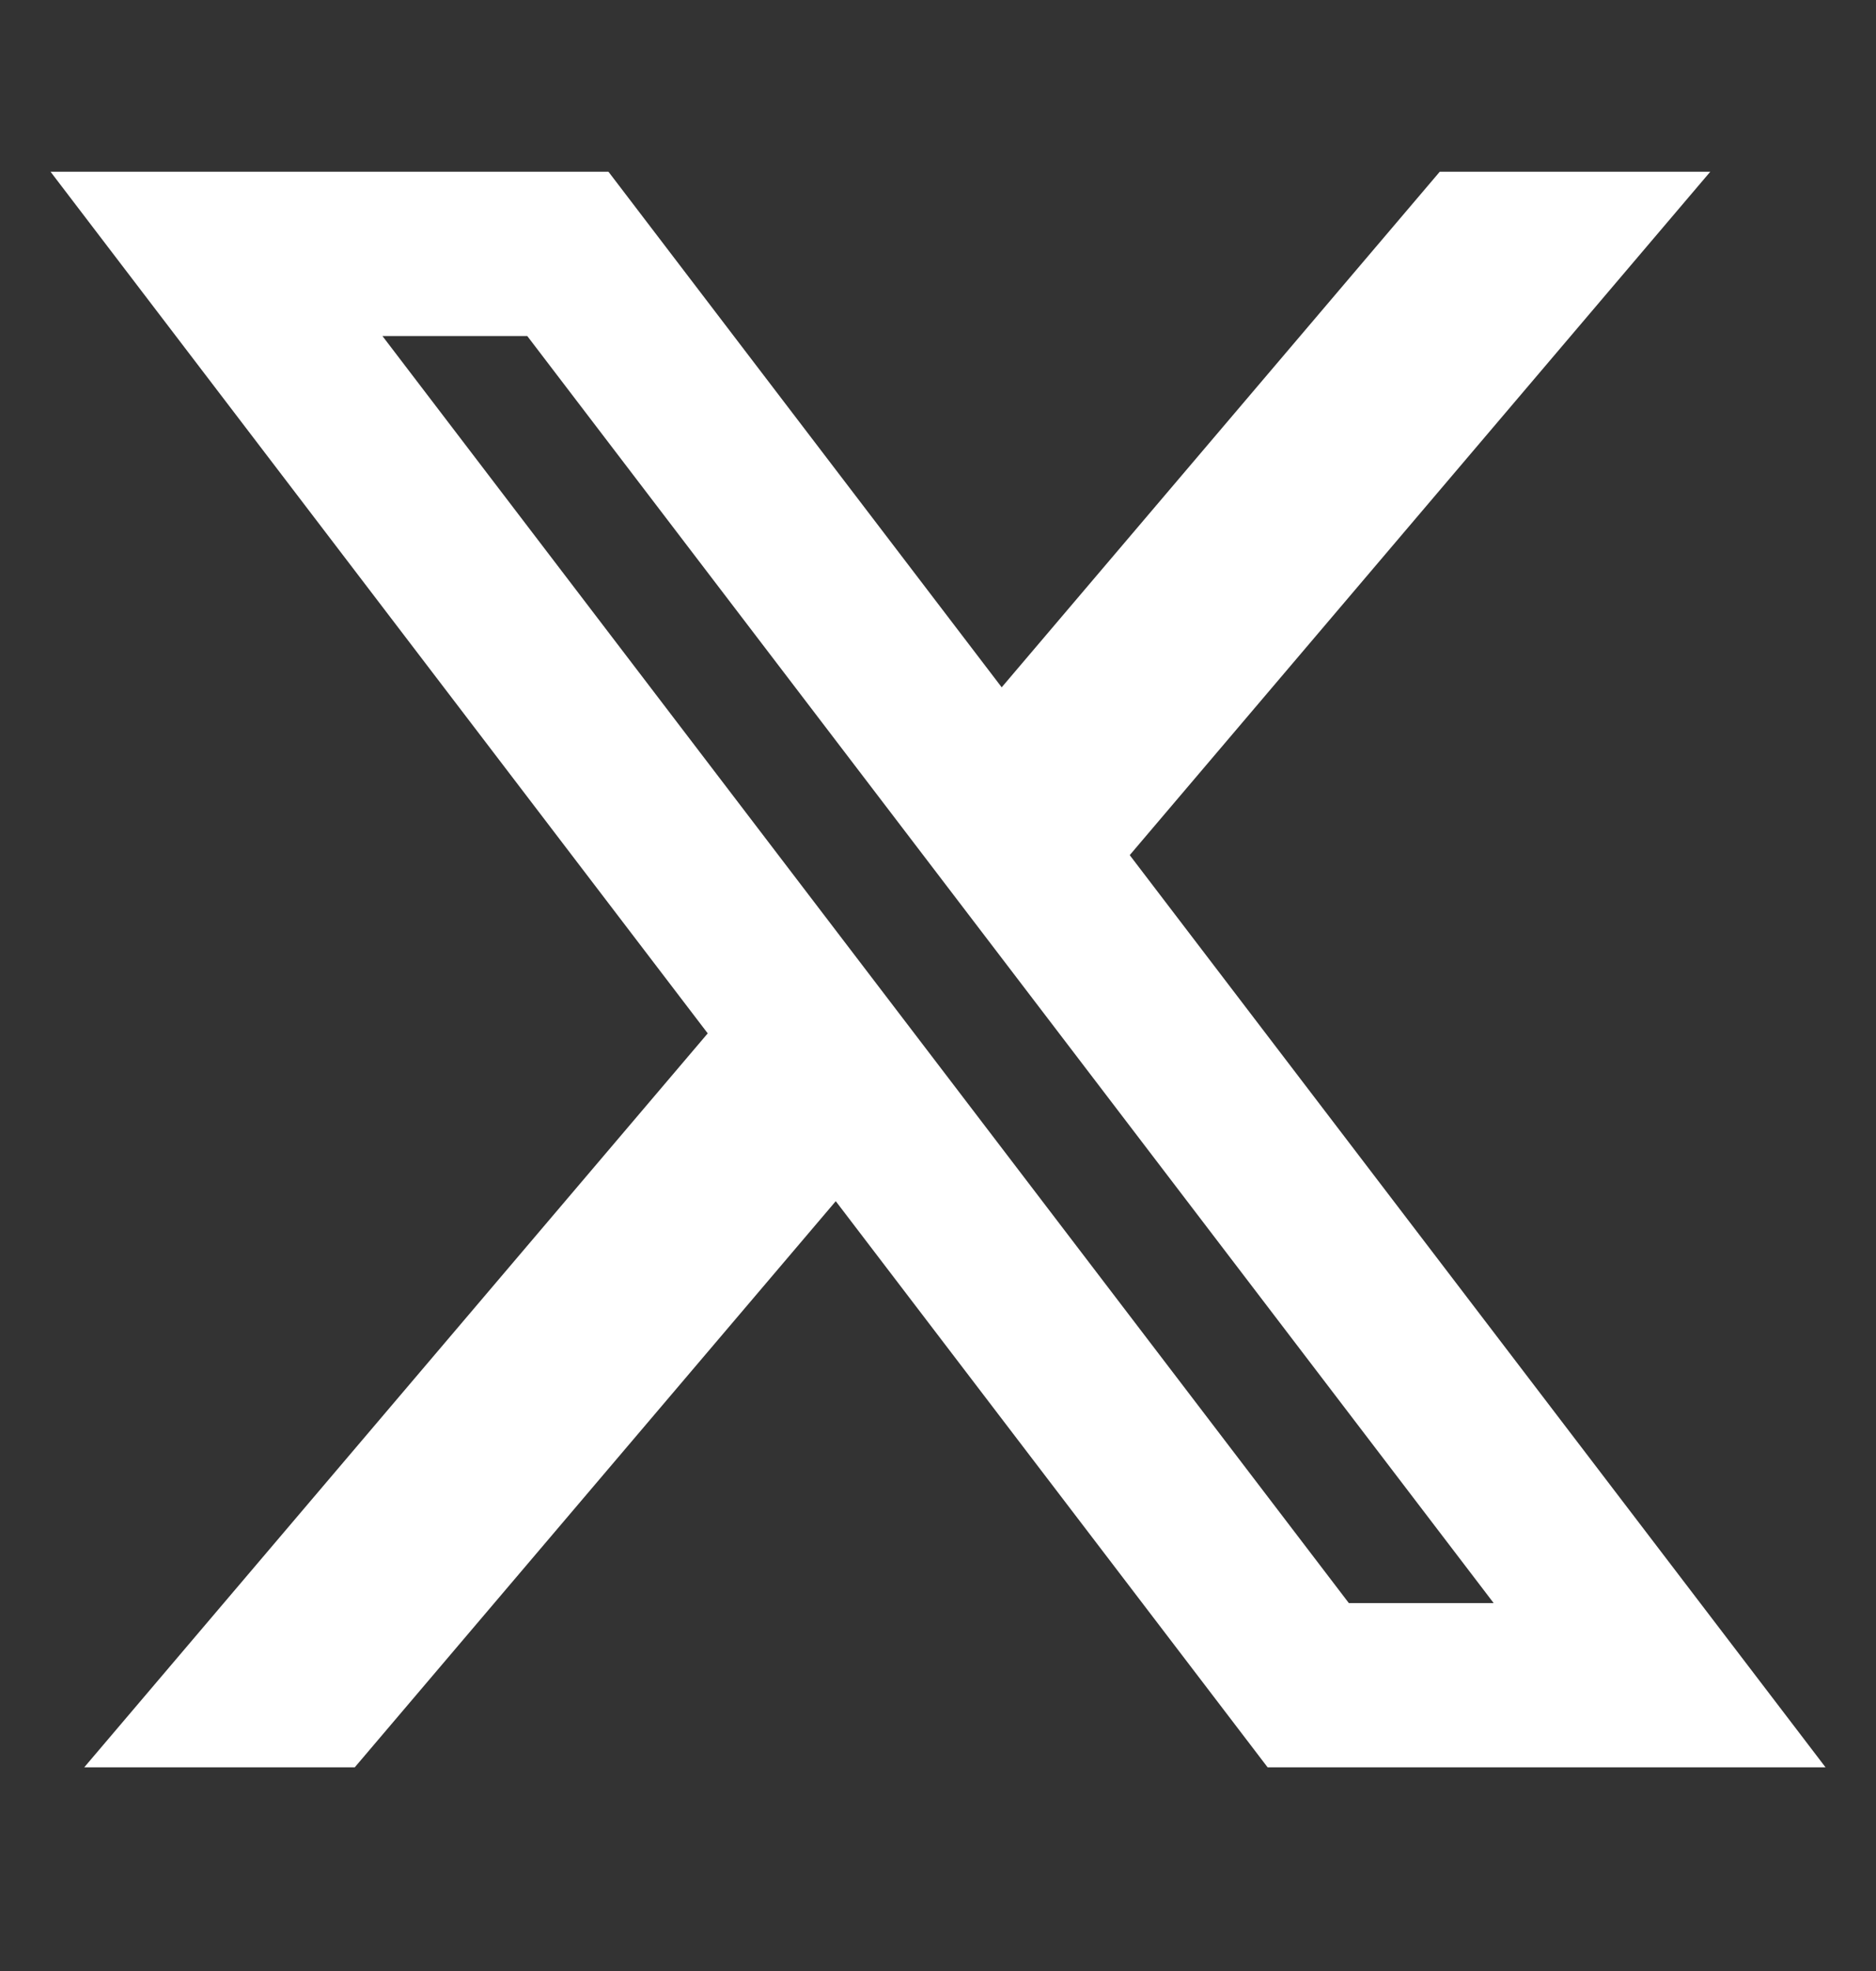 <svg width="20" height="21" viewBox="0 0 20 21" fill="none" xmlns="http://www.w3.org/2000/svg">
<rect x="0" y="0" width="20" height="21" fill="#333333" stroke="none"/>
<g clip-path="url(#clip0_68_394)">
<g clip-path="url(#clip1_68_394)">
<path fill-rule="evenodd" clip-rule="evenodd" d="M7.545 11.01L0.539 1.83H6.487L10.679 7.323L15.349 1.83H18.233L12.044 9.111L19.462 18.83H13.514L8.91 12.798L3.782 18.83H0.898L7.545 11.01ZM14.38 17.08L4.077 3.58H5.621L15.924 17.08H14.38Z" fill="white"/>
</g>
</g>
<defs>
<clipPath id="clip0_68_394">
<rect width="20" height="20" fill="white" transform="translate(0 0.33)"/>
</clipPath>
<clipPath id="clip1_68_394">
<rect width="20" height="20" fill="white" transform="translate(0 0.33)"/>
</clipPath>
</defs>
</svg>
